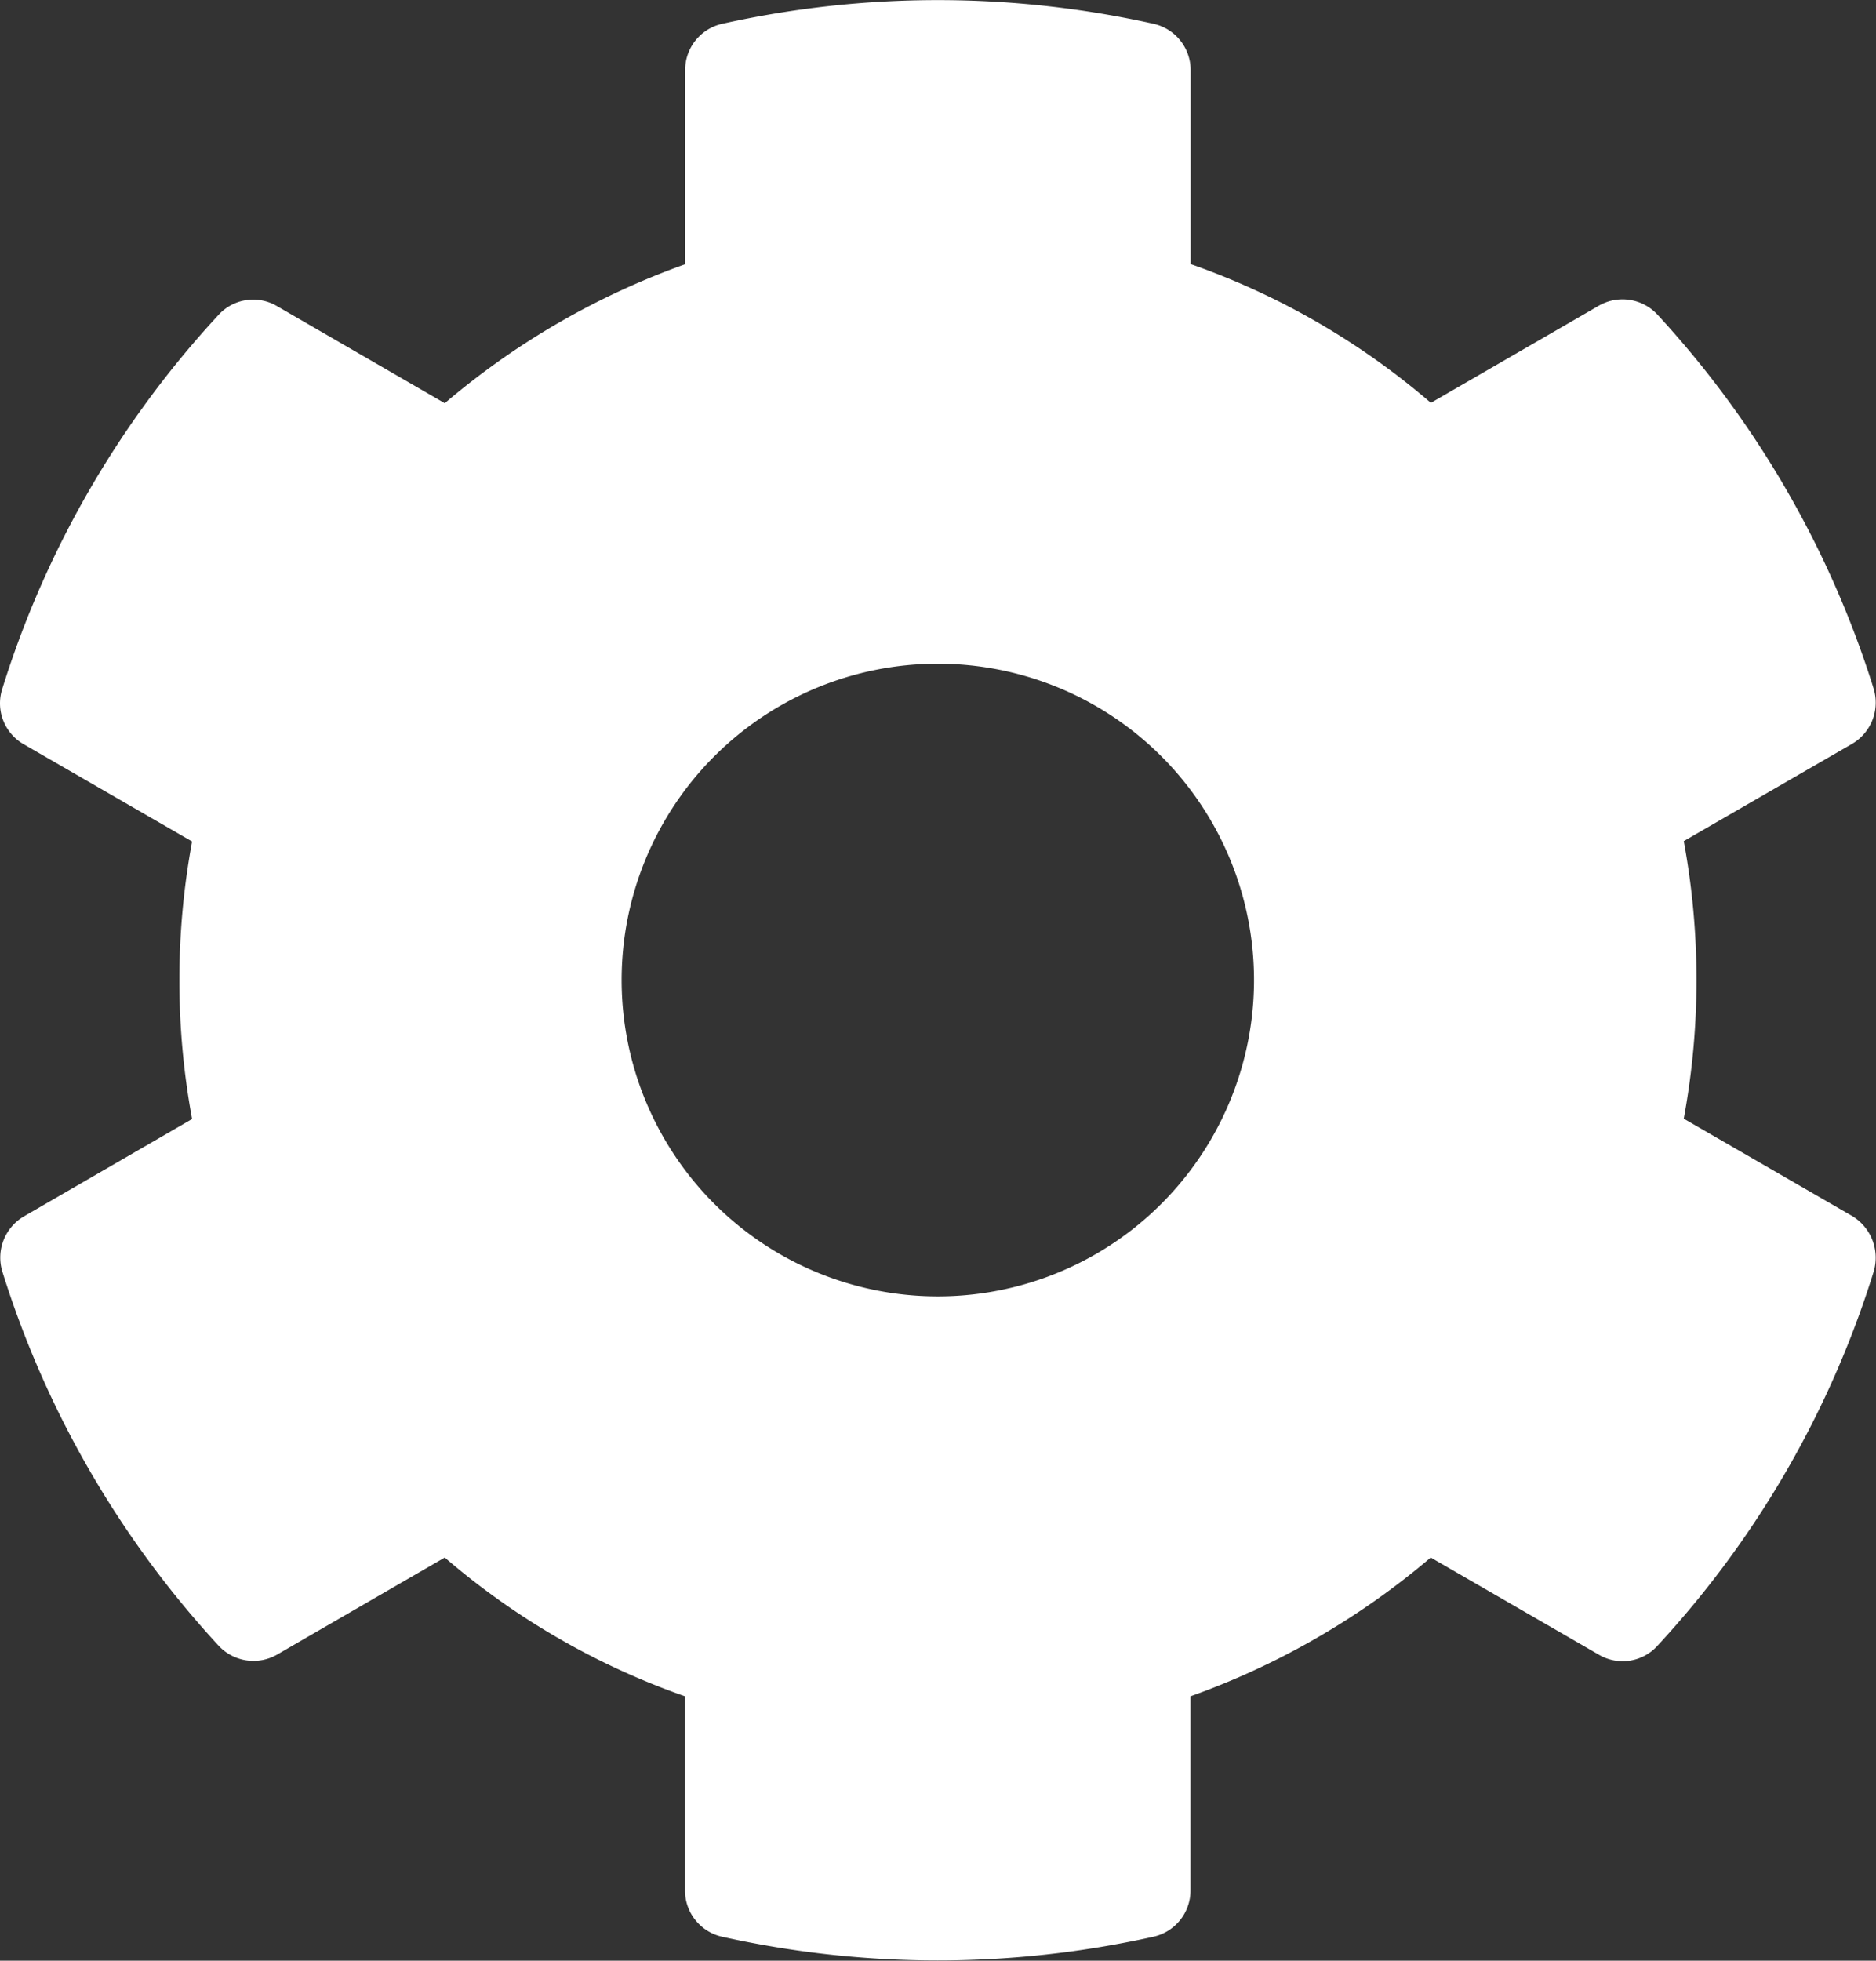 <svg xmlns="http://www.w3.org/2000/svg" width="26.105" height="27.27" viewBox="0 0 26.105 27.27">
  <rect x="0" y="0" width="26.105" height="27.27" fill="#333333" stroke="none"/>
  <path id="cog" d="M27.083,17.481l-2.342-1.353a10.6,10.6,0,0,0,0-3.86l2.342-1.353a.665.665,0,0,0,.3-.769,13.691,13.691,0,0,0-3.007-5.2.662.662,0,0,0-.814-.127L21.222,6.172a10.37,10.37,0,0,0-3.343-1.93v-2.7A.659.659,0,0,0,17.362.9a13.821,13.821,0,0,0-6,0,.658.658,0,0,0-.517.644v2.7A10.7,10.7,0,0,0,7.5,6.177L5.163,4.825a.653.653,0,0,0-.814.127,13.6,13.6,0,0,0-3.007,5.2.656.656,0,0,0,.3.769l2.342,1.352a10.6,10.6,0,0,0,0,3.86L1.644,17.487a.665.665,0,0,0-.3.769,13.691,13.691,0,0,0,3.007,5.2.662.662,0,0,0,.814.127L7.5,22.232a10.37,10.37,0,0,0,3.343,1.93v2.7a.659.659,0,0,0,.517.644,13.821,13.821,0,0,0,6,0,.658.658,0,0,0,.517-.644v-2.7a10.7,10.7,0,0,0,3.343-1.93l2.342,1.353a.653.653,0,0,0,.814-.127,13.6,13.6,0,0,0,3.007-5.2A.678.678,0,0,0,27.083,17.481ZM14.361,18.6a4.4,4.4,0,1,1,4.4-4.4A4.4,4.4,0,0,1,14.361,18.6Z" transform="translate(-1.311 -0.569)" fill="#fff"/>
</svg>
